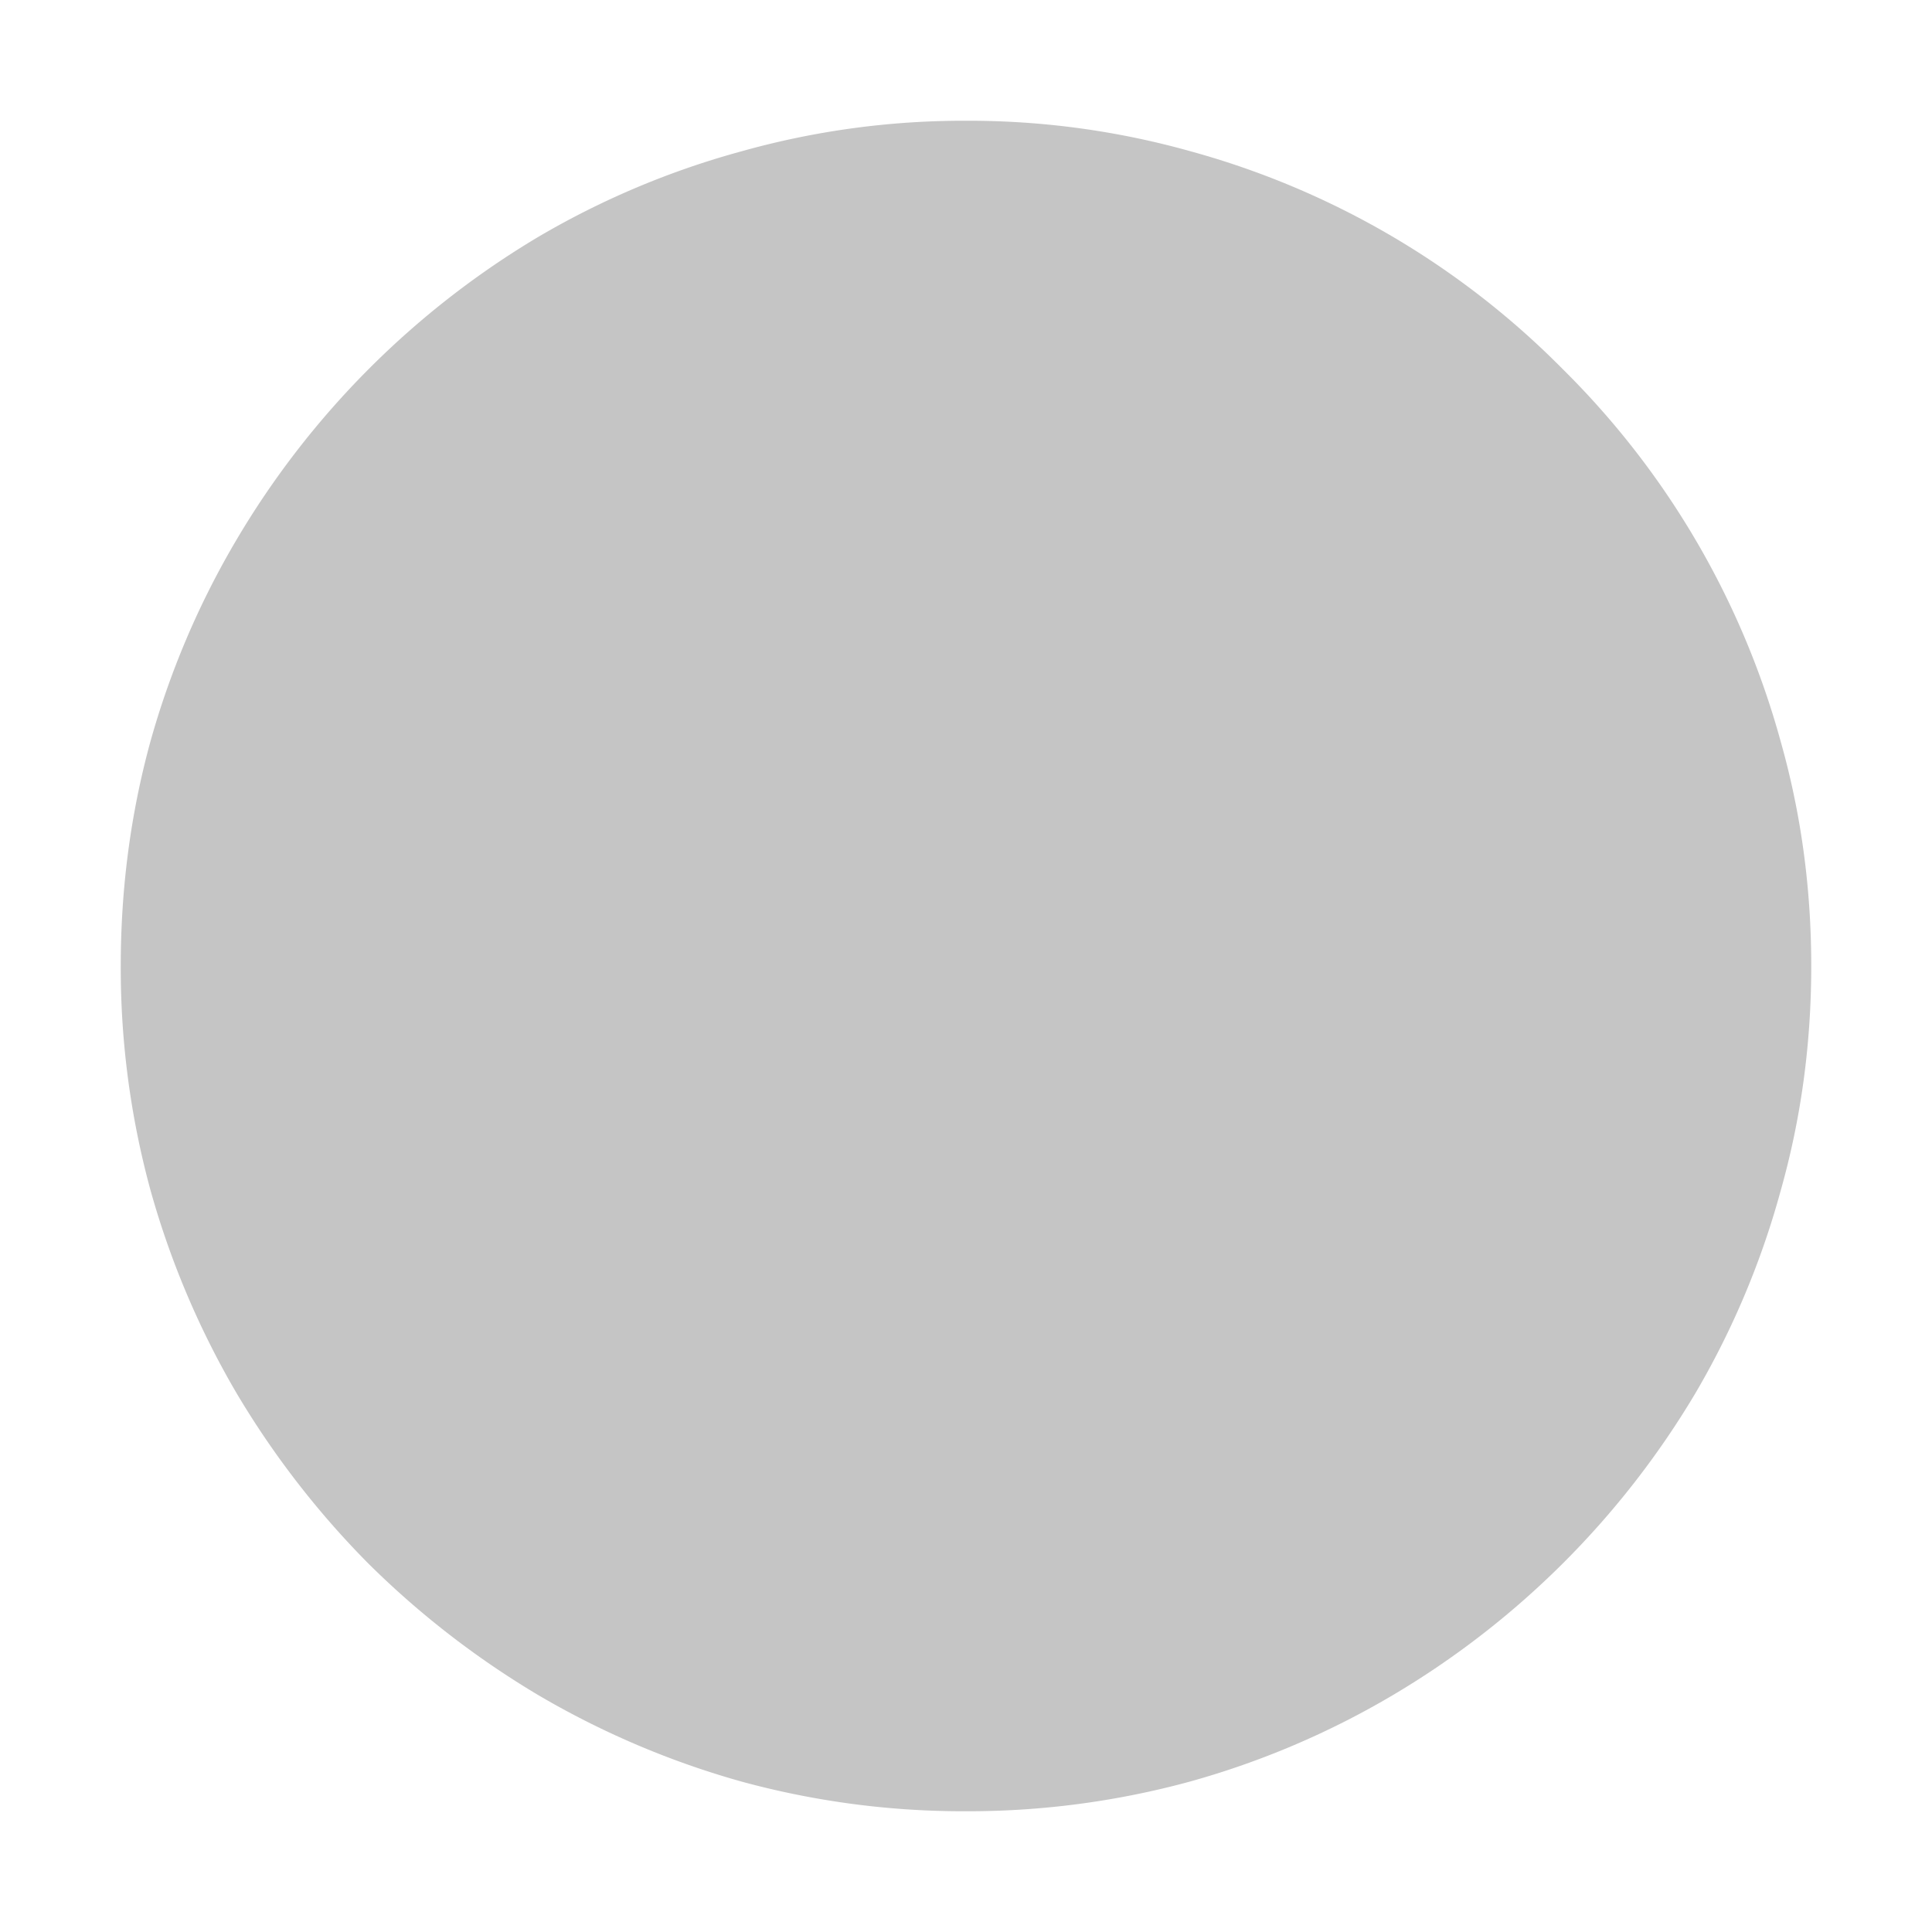 <svg width="16" height="16" viewBox="0 0 16 16" xmlns="http://www.w3.org/2000/svg" fill="#C5C5C5"><path d="M8 1a6.8 6.8 0 0 1 1.86.253 6.899 6.899 0 0 1 3.083 1.805 6.903 6.903 0 0 1 1.804 3.083C14.916 6.738 15 7.357 15 8s-.084 1.262-.253 1.86a6.9 6.9 0 0 1-.704 1.674 7.157 7.157 0 0 1-2.516 2.509 6.966 6.966 0 0 1-1.668.71A6.984 6.984 0 0 1 8 15a6.984 6.984 0 0 1-1.86-.246 7.098 7.098 0 0 1-1.674-.711 7.3 7.3 0 0 1-1.415-1.094 7.295 7.295 0 0 1-1.094-1.415 7.098 7.098 0 0 1-.71-1.675A6.985 6.985 0 0 1 1 8c0-.643.082-1.262.246-1.86a6.968 6.968 0 0 1 .711-1.667 7.156 7.156 0 0 1 2.509-2.516 6.895 6.895 0 0 1 1.675-.704A6.808 6.808 0 0 1 8 1z"/></svg>